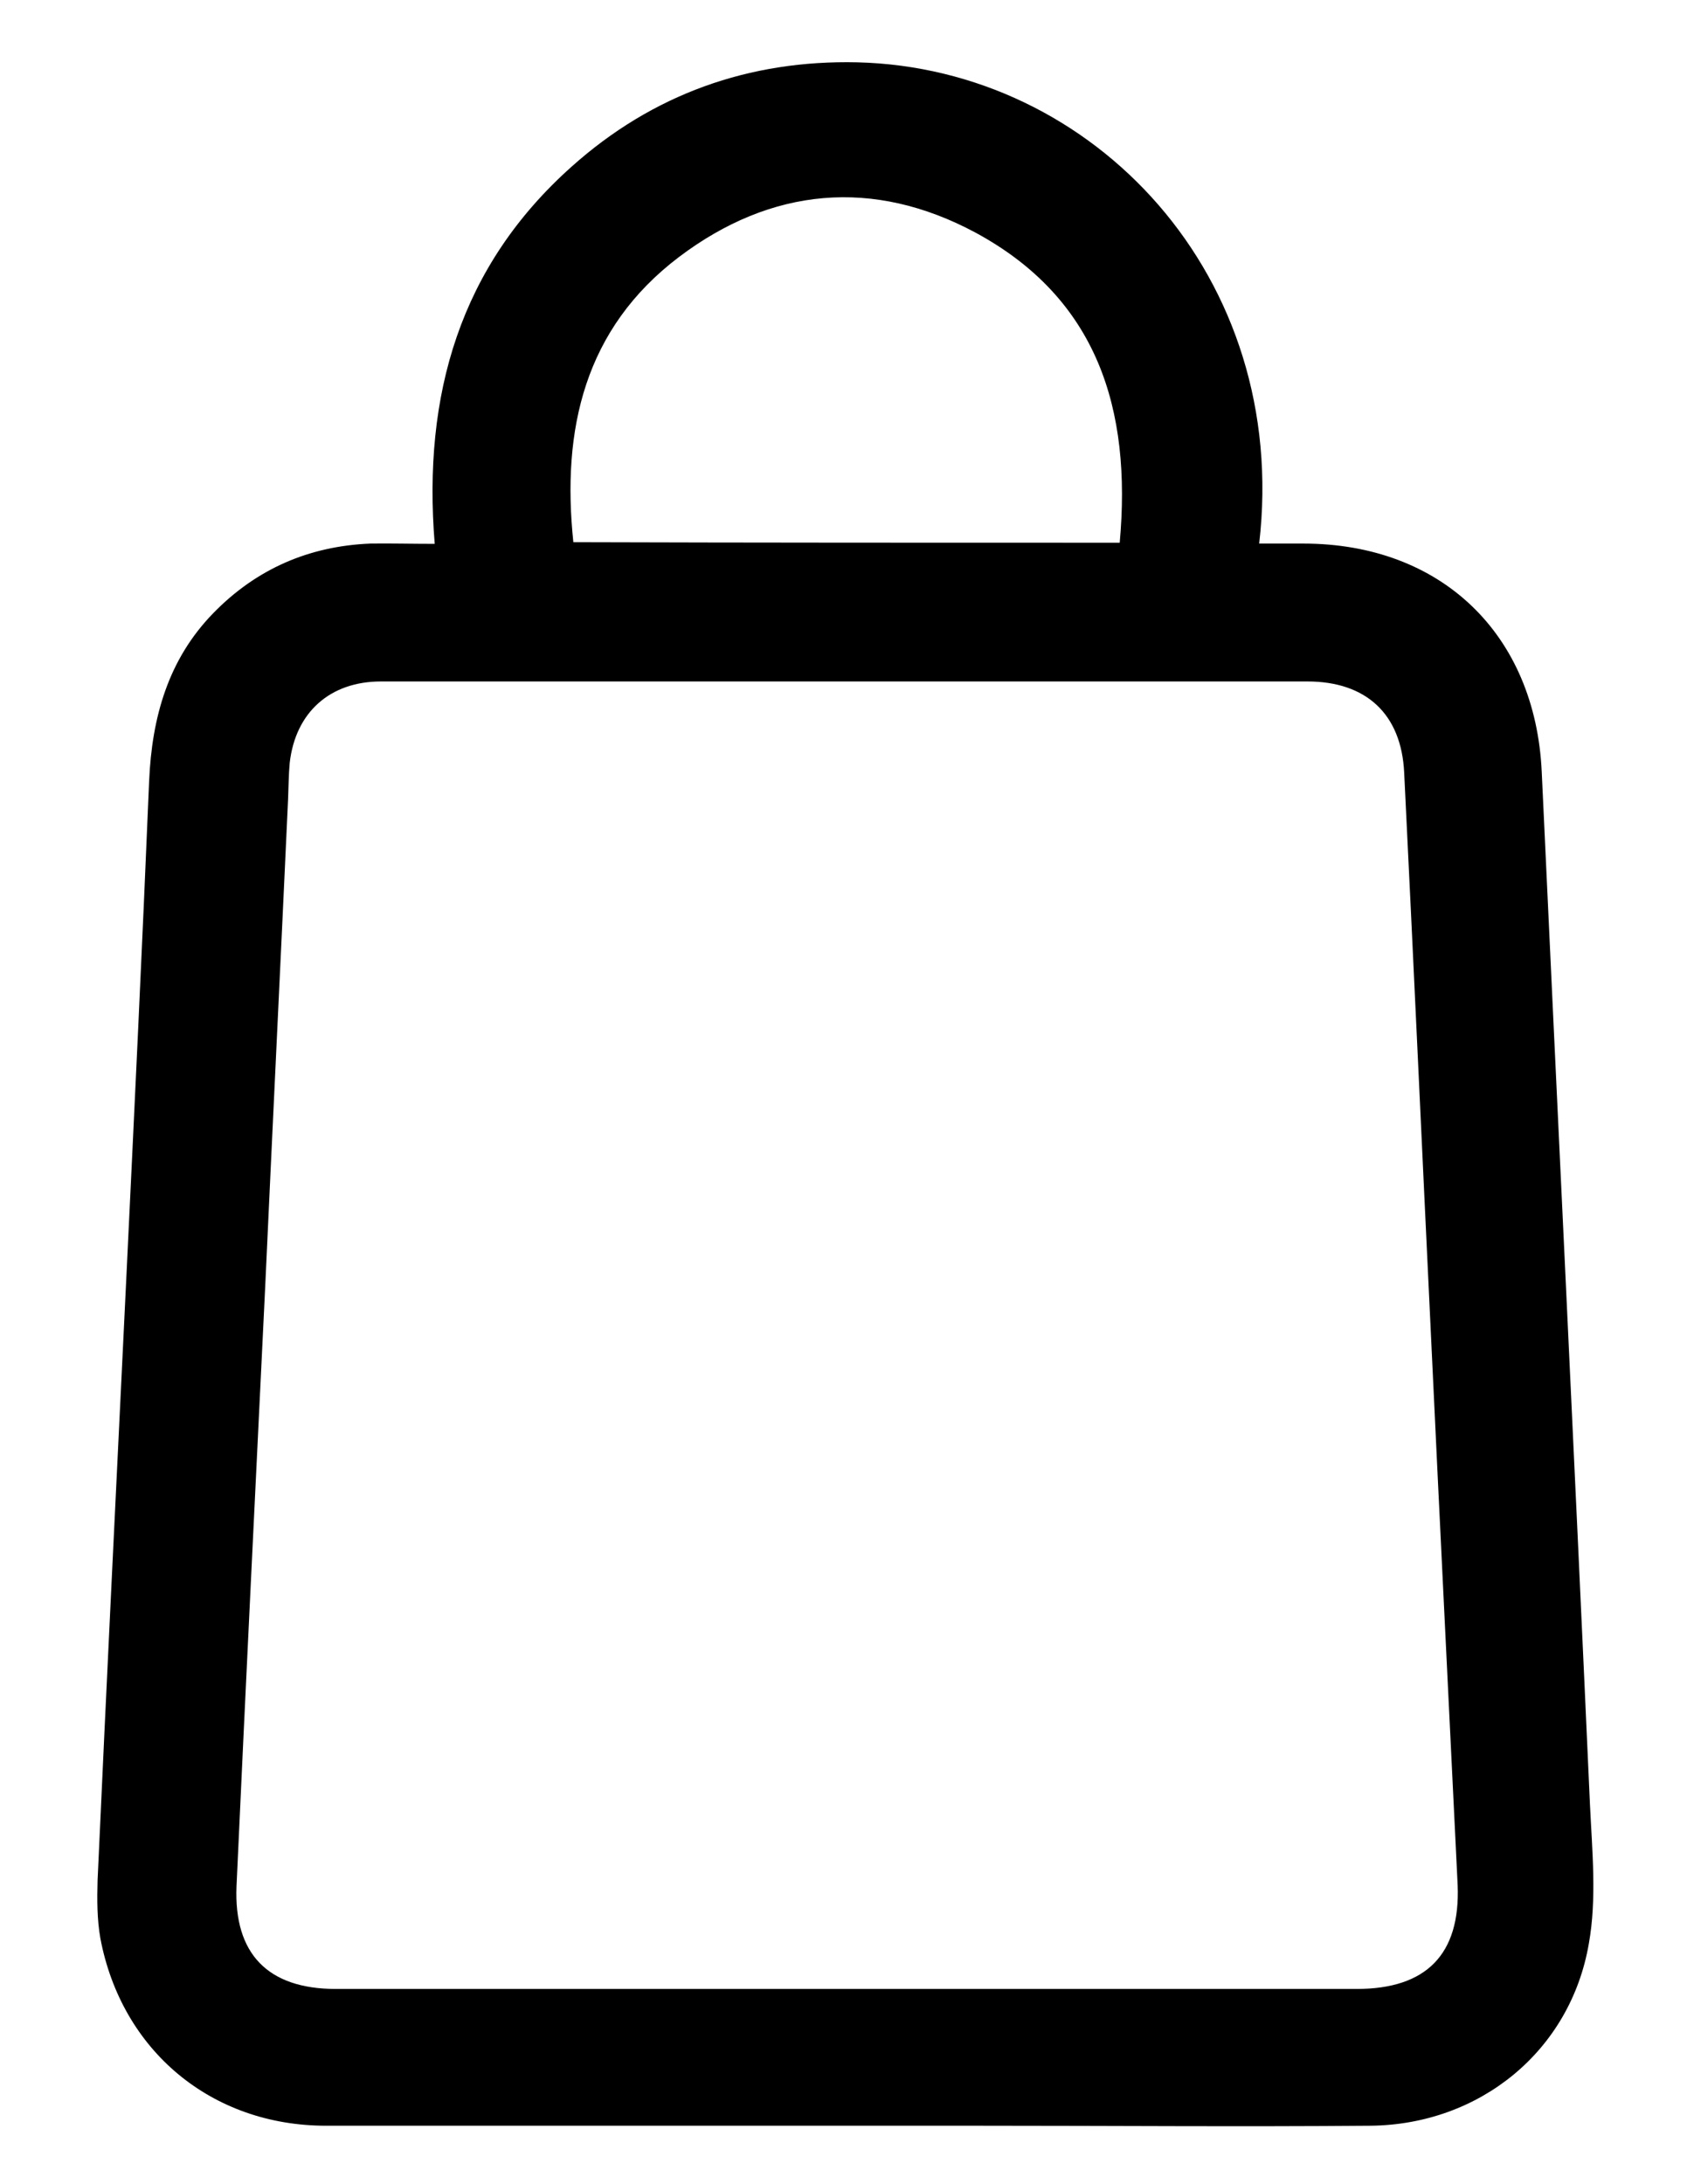 <?xml version="1.0" encoding="utf-8"?>
<!-- Generator: Adobe Illustrator 21.0.0, SVG Export Plug-In . SVG Version: 6.00 Build 0)  -->
<svg version="1.1" id="Layer_1" xmlns="http://www.w3.org/2000/svg" xmlns:xlink="http://www.w3.org/1999/xlink" x="0px" y="0px"
	 viewBox="0 0 612 792" style="enable-background:new 0 0 612 792;" xml:space="preserve">
<g>
	<path d="M157.7,197.2c-4.4-54.1,9.2-100.7,49.7-136.8c29.3-26.2,64.3-38.7,103.6-37.8c85.9,2.1,157,77.8,145.8,174.5
		c5.4,0,10.8,0,16,0c50.1,0,84.2,32.9,86.5,82.8c5.8,124.8,11.9,249.8,17.5,374.5c0.8,16.8,2.5,34.1-0.4,50.3
		c-6.7,39.1-39.7,65.7-79.2,66.1c-47.2,0.4-94.6,0-141.8,0c-79,0-158,0-237.1,0c-41.6,0-74.2-27.2-81.9-68c-1.2-6.9-1.2-13.9-1-21
		c3.3-72.8,6.9-145.4,10.4-217.9c2.9-60.3,5.8-120.4,8.3-180.7c1-23.1,6.9-44.1,23.3-60.9c15.6-16,34.7-24.3,57-25.2
		C141.7,197,149,197.2,157.7,197.2z M519.2,485.9C519.2,485.9,519,485.9,519.2,485.9c-3.3-68.6-6.4-137-9.8-205.7
		c-1-21.4-13.9-33.1-35.1-33.1c-59.3,0-118.5,0-177.8,0c-52.8,0-105.4,0-158.3,0c-18.5,0-31,11.2-33.1,29.5
		c-0.4,4.4-0.4,8.7-0.6,13.3c-2.7,58.9-5.6,117.9-8.3,176.8c-3.5,72.4-7.1,144.9-10.4,217.3c-1,24.5,11.4,37.2,36,37.2
		c123.5,0,246.8,0,370.4,0c25.2,0,37.6-12.5,36.6-37.6C525.6,617.7,522.3,551.8,519.2,485.9z M406.2,196.8
		c4.4-48.5-8.1-88.6-52.4-112.5c-37-19.8-74-16.4-107.5,8.9c-34.3,26-42.6,62.6-38.3,103.4C274.2,196.8,340.1,196.8,406.2,196.8z"/>
</g>
</svg>
